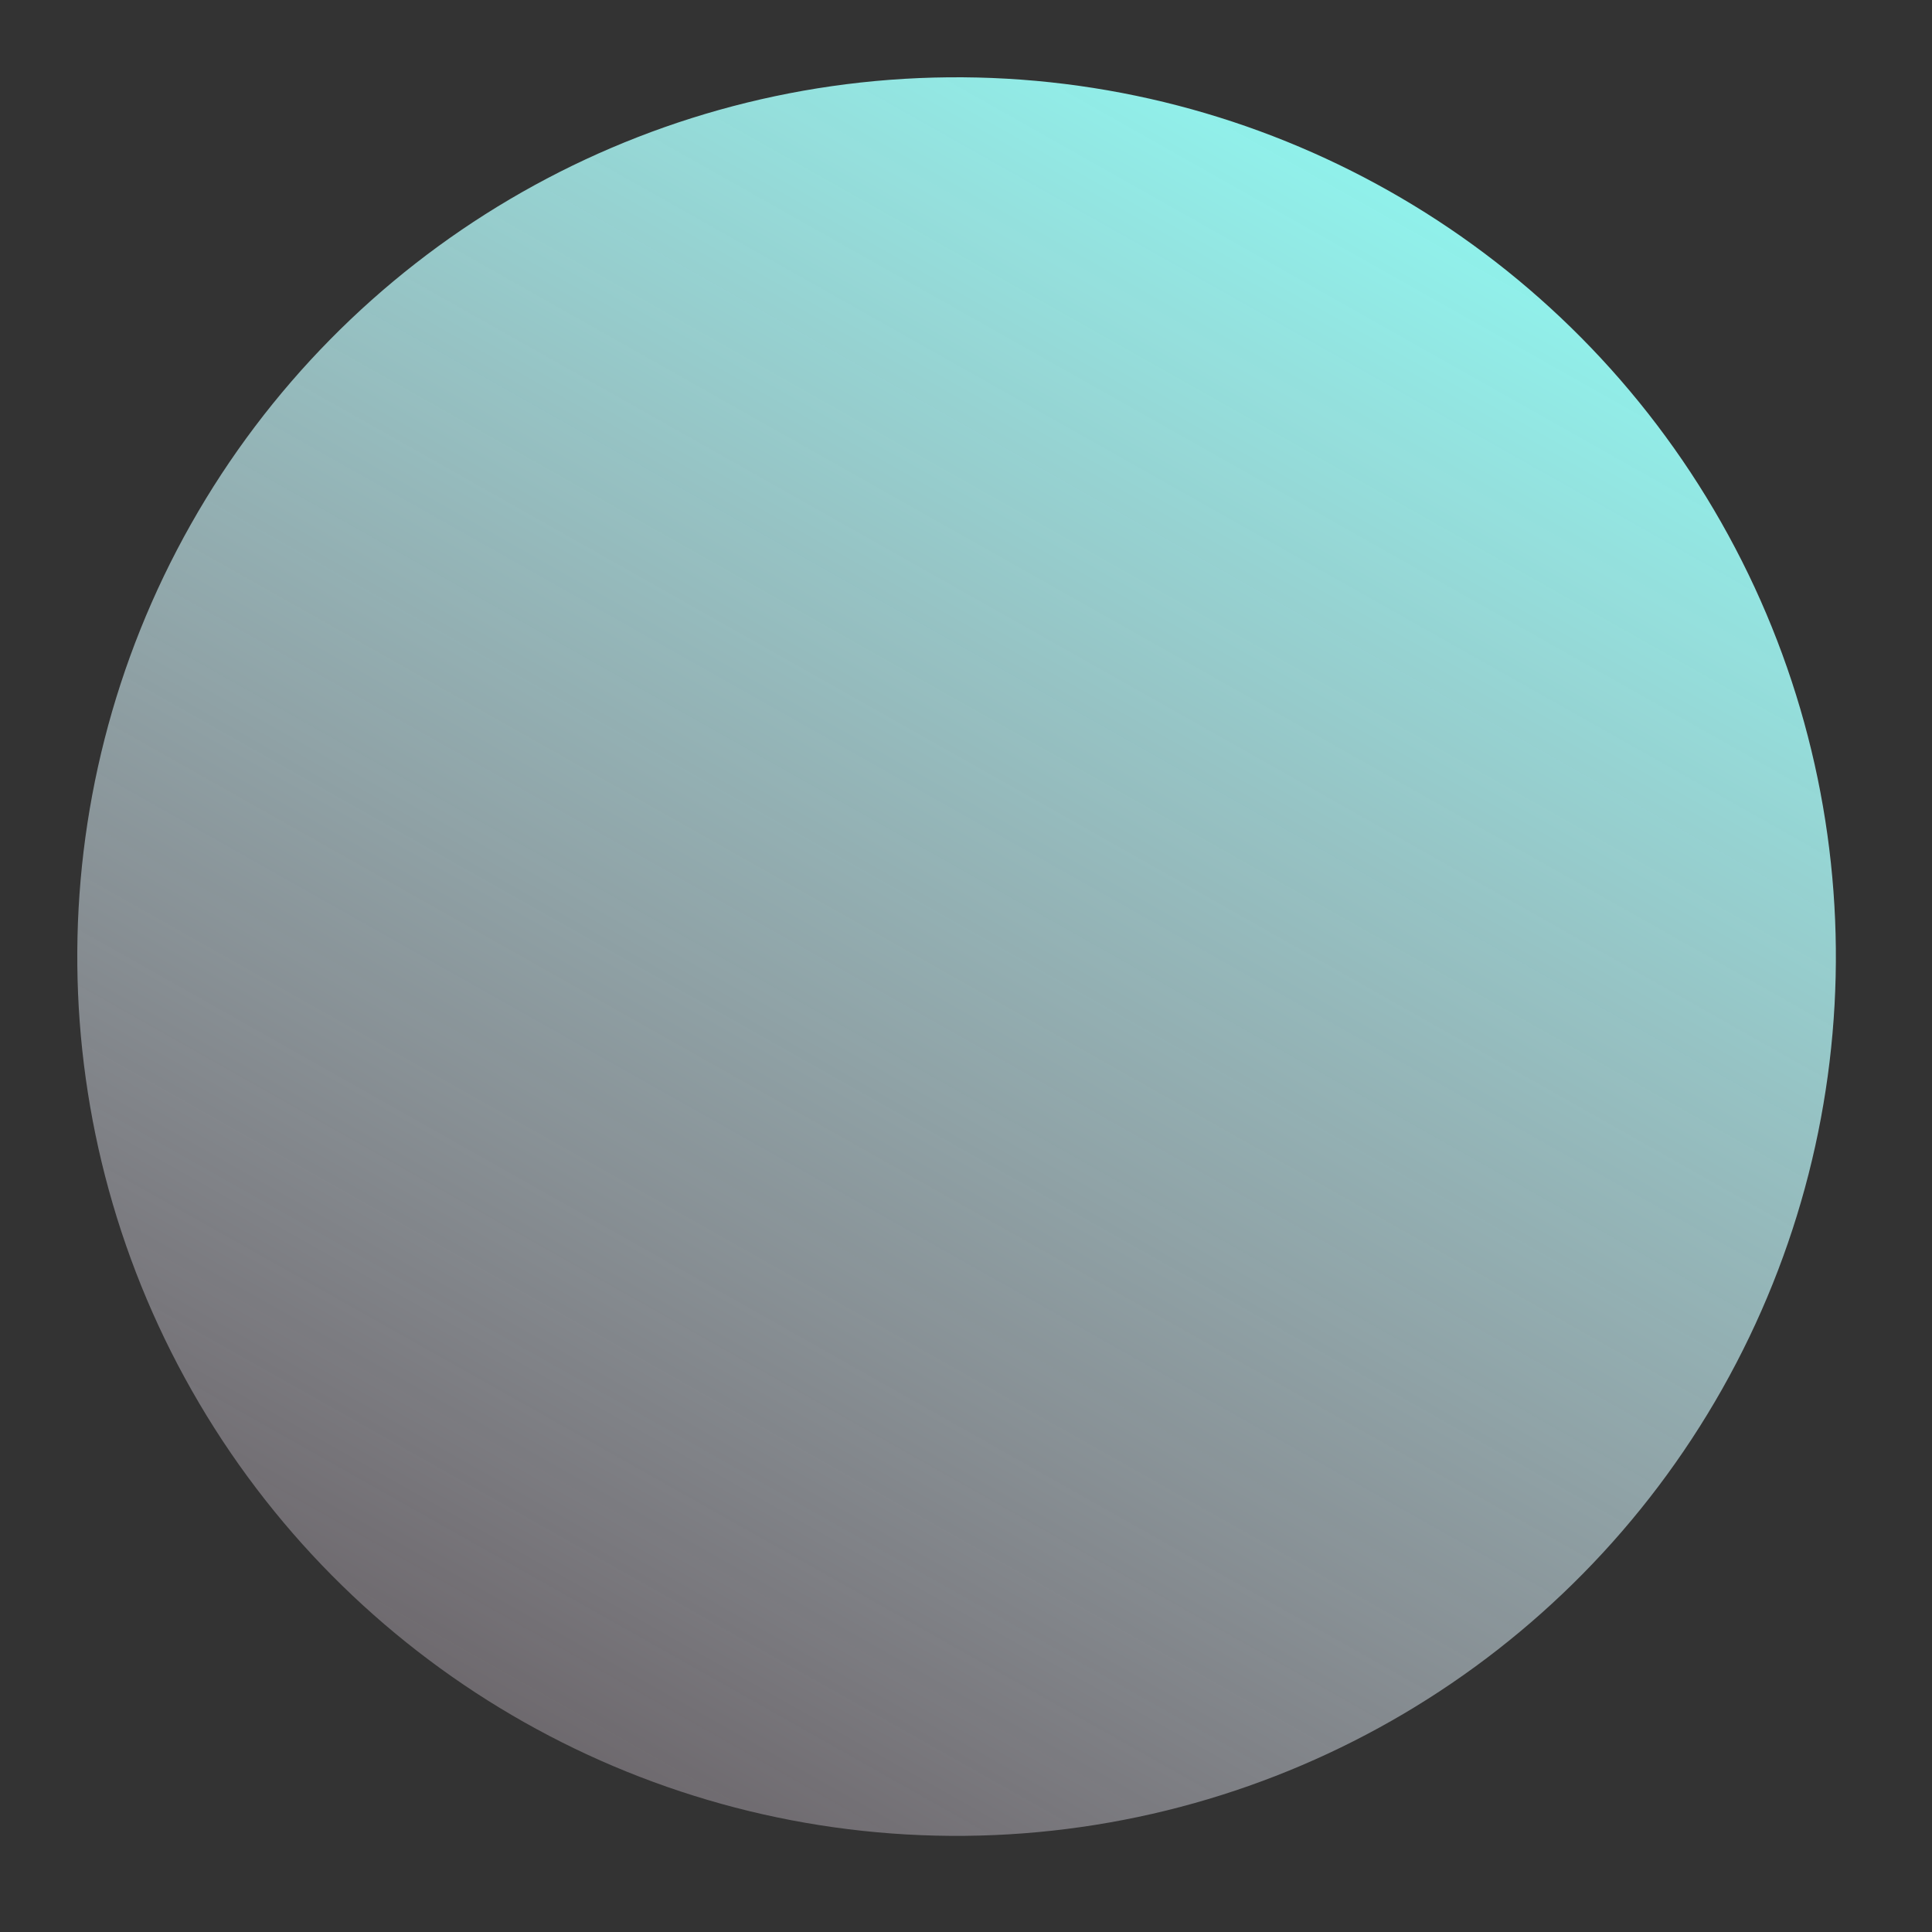 <svg width="16" height="16" viewBox="0 0 16 16" fill="none" xmlns="http://www.w3.org/2000/svg">
<rect x="0" y="0" width="16" height="16" fill="#333333" stroke="none"/>
<circle id="Ellipse 20" cx="7.922" cy="7.922" r="7.282" transform="rotate(29.453 7.922 7.922)" fill="url(#paint0_linear_27_1588)"/>
<defs>
<linearGradient id="paint0_linear_27_1588" x1="7.922" y1="0.64" x2="7.922" y2="15.204" gradientUnits="userSpaceOnUse">
<stop stop-color="#90F1EB"/>
<stop offset="1" stop-color="#FEEFFF" stop-opacity="0.29"/>
</linearGradient>
</defs>
</svg>
